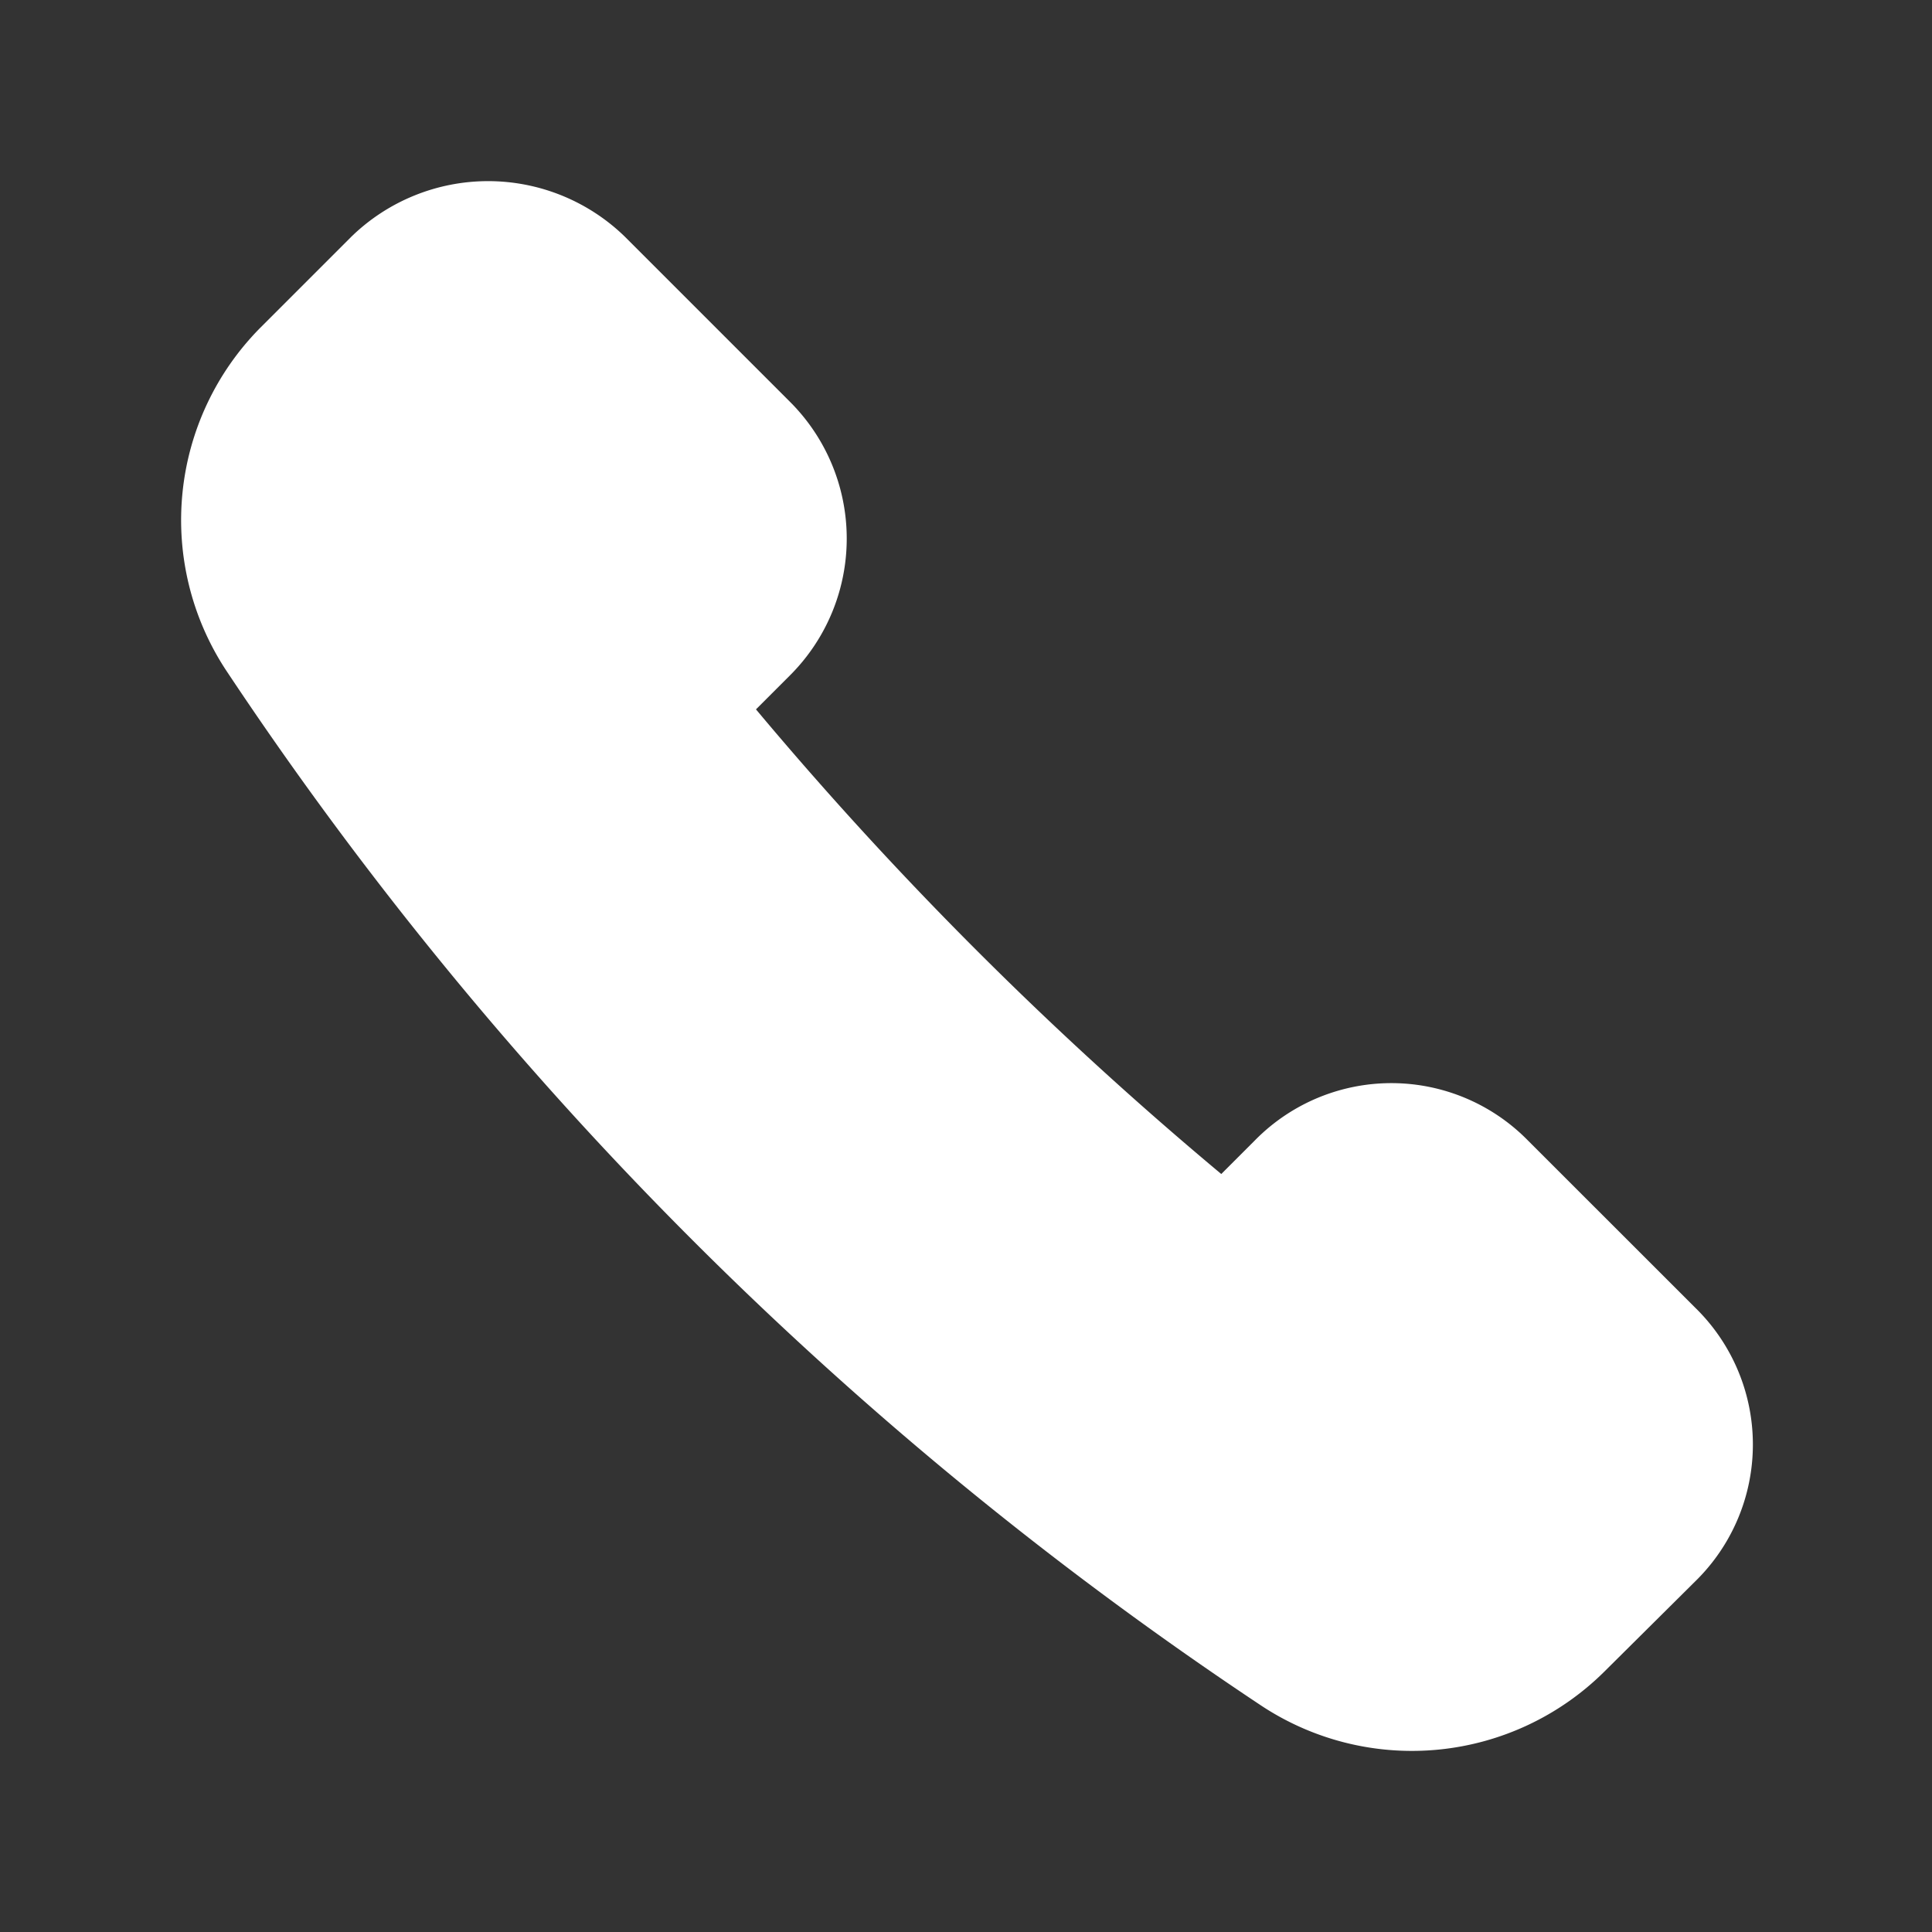 <svg viewBox="0 0 24 24" fill="none" xmlns="http://www.w3.org/2000/svg"><rect x="0" y="0" width="24" height="24" fill="#333333" stroke="none"/><path d="m21.061 16.247-2.08-2.079a2.376 2.376 0 0 0-3.394 0l-.416.416a46 46 0 0 1-5.78-5.772l.424-.424a2.4 2.4 0 0 0 0-3.395L7.761 2.939a2.436 2.436 0 0 0-3.395 0L3.229 4.076a3.395 3.395 0 0 0-.425 4.244A46 46 0 0 0 15.68 21.196a3.394 3.394 0 0 0 4.244-.425l1.137-1.129a2.375 2.375 0 0 0 0-3.395" fill="#fff"/></svg>
